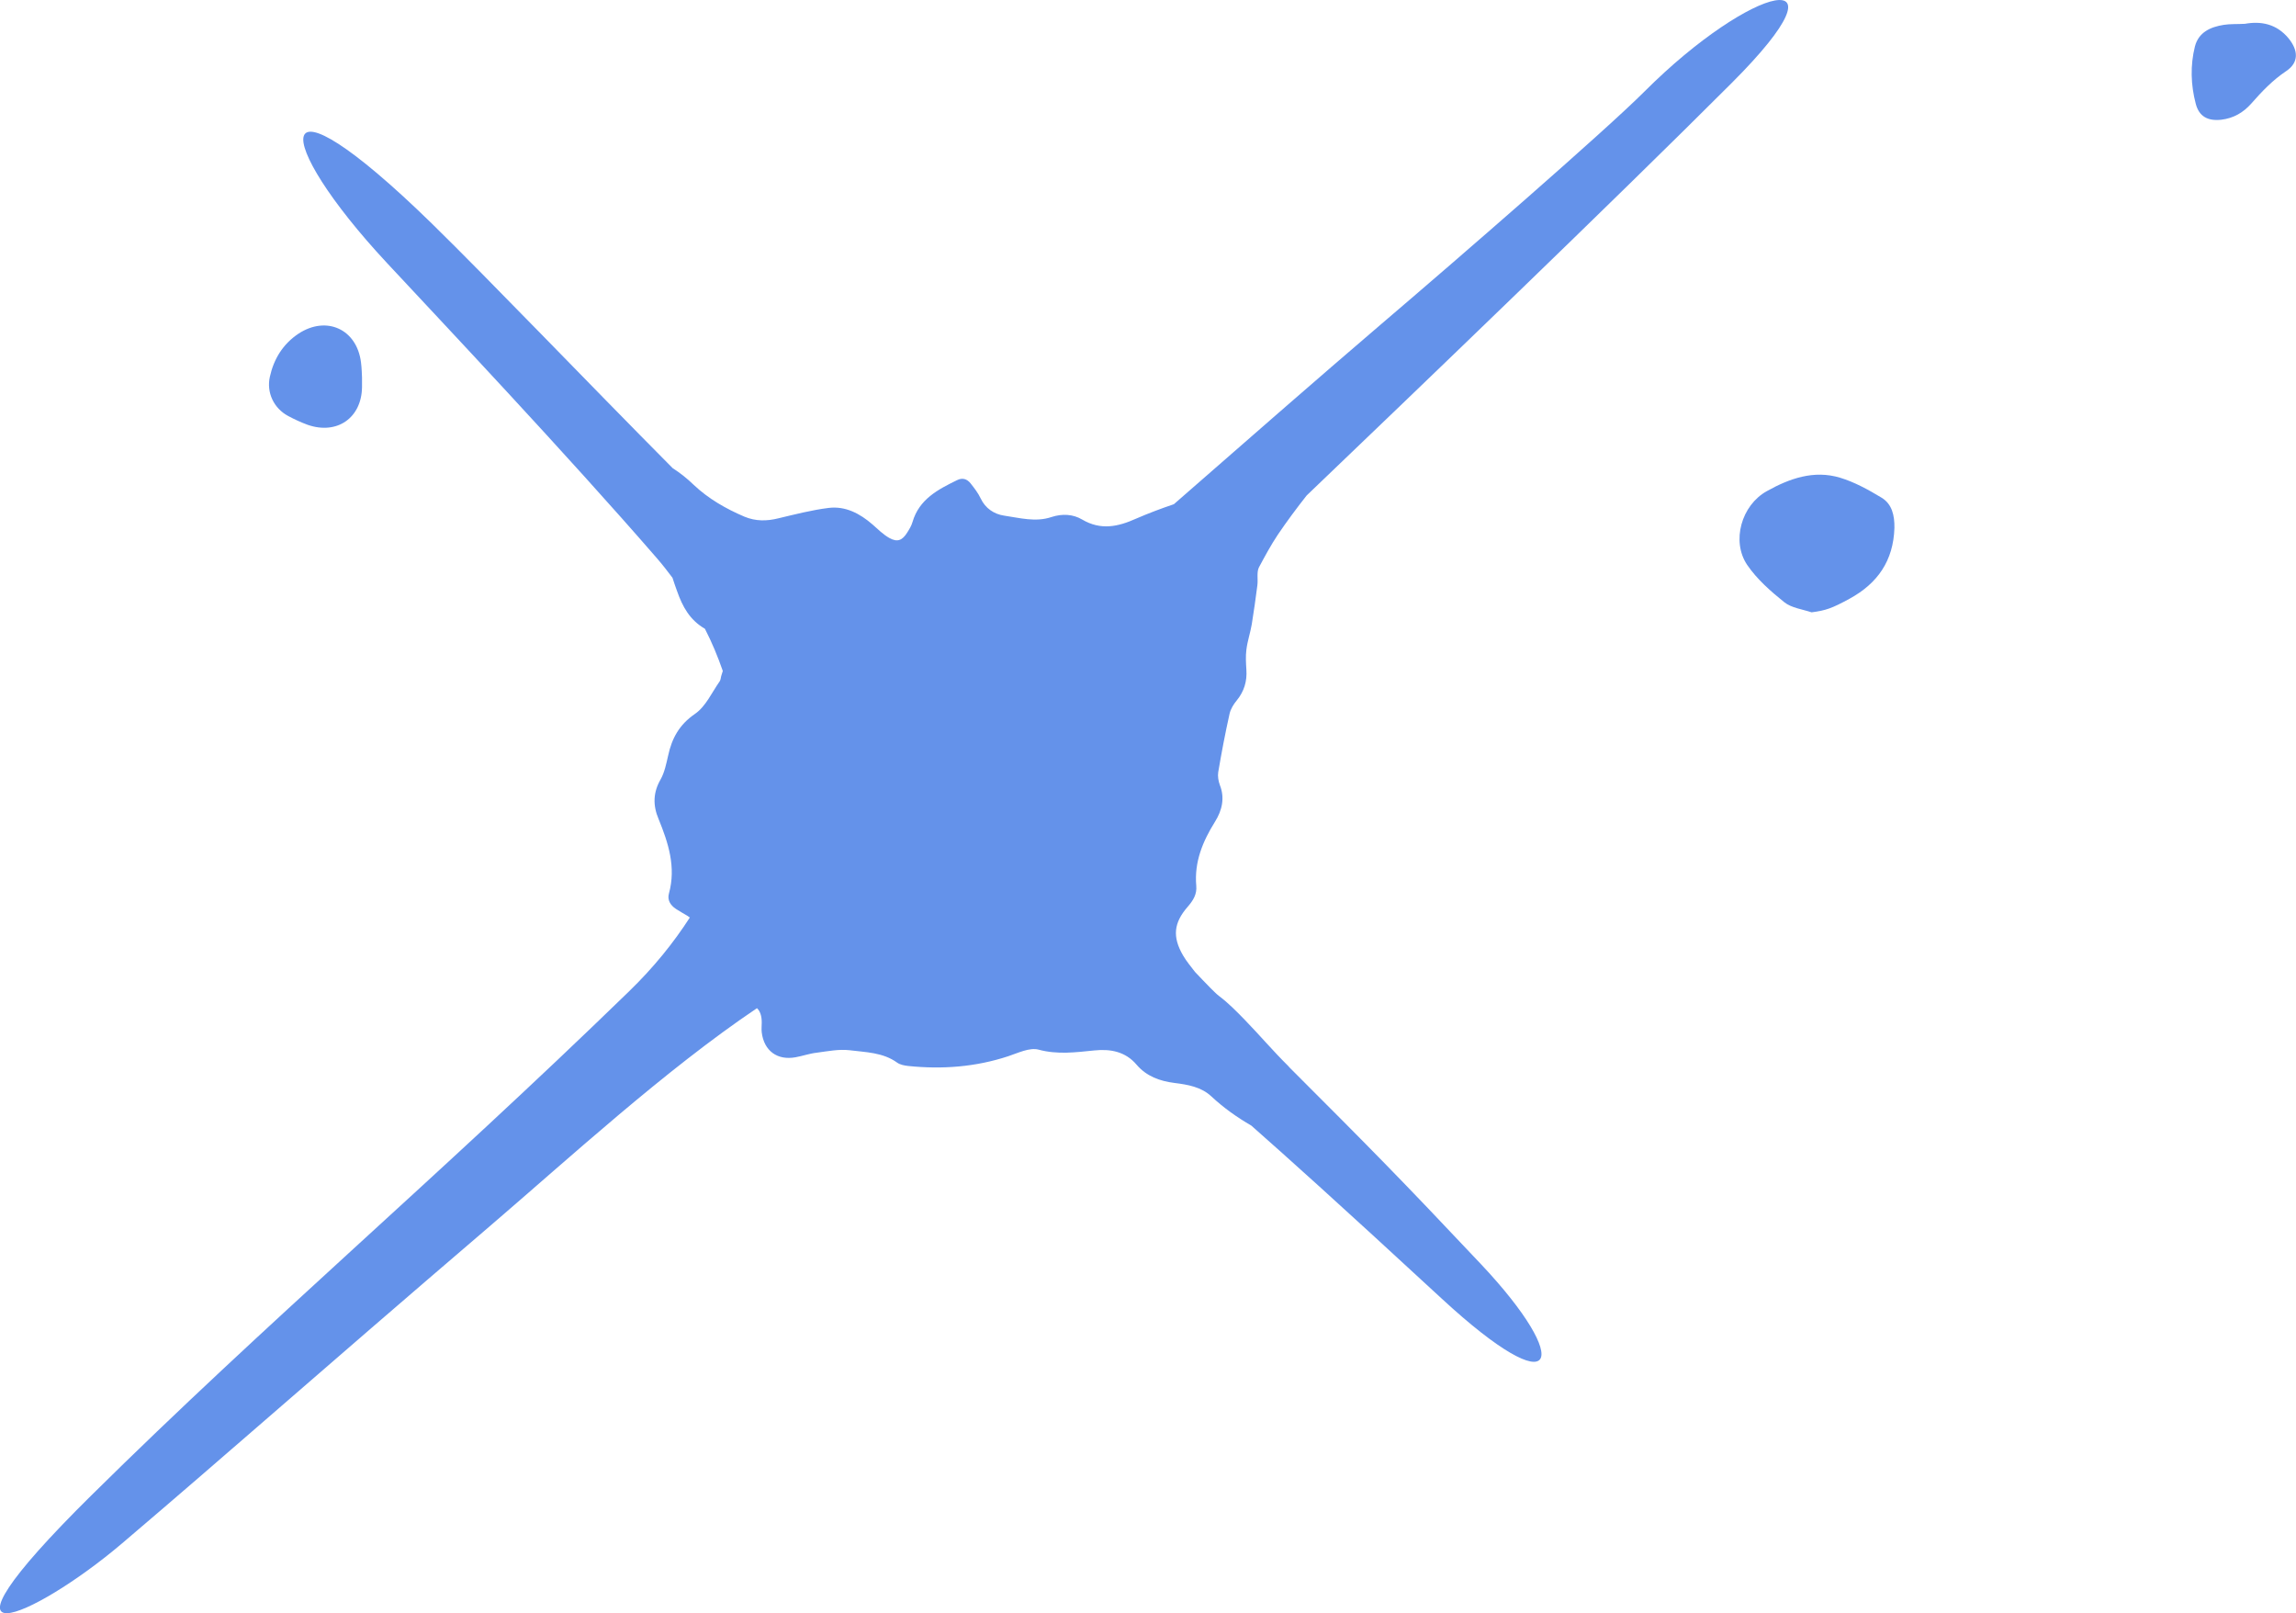 <?xml version="1.0" encoding="utf-8"?>
<!-- Generator: Adobe Illustrator 25.2.0, SVG Export Plug-In . SVG Version: 6.00 Build 0)  -->
<svg version="1.1" id="Layer_1" xmlns="http://www.w3.org/2000/svg" xmlns:xlink="http://www.w3.org/1999/xlink" x="0px" y="0px"
	 viewBox="0 0 110.86 77.88" style="enable-background:new 0 0 110.86 77.88;" xml:space="preserve">
<style type="text/css">
	.st0{fill:#6492EA;}
</style>
<g>
	<path class="st0" d="M61.7,25.81c0.44-0.65,0.91-1.28,1.39-1.89C68.44,18.8,77.8,9.82,83.62,4c5.99-5.99,0.95-4.75-4.21,0.41
		c-1.93,1.93-9.05,8.11-12.77,11.28c-3.01,2.57-6.73,5.83-9.96,8.65c-0.62,0.21-1.23,0.44-1.83,0.7c-0.87,0.39-1.7,0.57-2.6,0.04
		c-0.44-0.26-0.96-0.29-1.48-0.12c-0.77,0.26-1.54,0.04-2.3-0.07c-0.46-0.07-0.89-0.34-1.12-0.83c-0.12-0.26-0.31-0.5-0.49-0.73
		c-0.17-0.21-0.39-0.28-0.65-0.15c-0.92,0.45-1.83,0.92-2.15,2.02c-0.05,0.18-0.15,0.34-0.25,0.5c-0.24,0.39-0.48,0.49-0.87,0.27
		c-0.3-0.17-0.55-0.42-0.81-0.65c-0.61-0.53-1.31-0.9-2.12-0.8c-0.81,0.1-1.62,0.31-2.42,0.5c-0.56,0.14-1.1,0.15-1.65-0.08
		c-0.89-0.38-1.73-0.86-2.44-1.53c-0.32-0.31-0.66-0.58-1.02-0.81c-4.17-4.2-8.88-9.12-11.63-11.81c-8.02-7.82-7.74-4.08-2.17,1.9
		c2.57,2.76,8.69,9.24,13.04,14.26c0.26,0.3,0.51,0.62,0.75,0.94c0.07,0.21,0.14,0.43,0.22,0.64c0.27,0.77,0.62,1.4,1.34,1.82
		c0.01,0,0.01,0.01,0.01,0.01c0.34,0.66,0.62,1.34,0.86,2.03c-0.02,0.06-0.04,0.12-0.06,0.19c-0.04,0.1-0.03,0.22-0.09,0.31
		c-0.38,0.54-0.67,1.21-1.19,1.57c-0.76,0.52-1.12,1.18-1.3,2.02c-0.09,0.39-0.17,0.8-0.36,1.14c-0.37,0.64-0.38,1.26-0.1,1.92
		c0.47,1.15,0.85,2.32,0.5,3.59c-0.09,0.32,0.07,0.57,0.34,0.75c0.18,0.12,0.37,0.22,0.55,0.33c0.05,0.03,0.07,0.06,0.12,0.08
		c-0.78,1.21-1.74,2.41-2.96,3.59C20.98,56.98,12.93,63.77,4.4,72.2s-2.78,5.94,1.49,2.31c5.43-4.62,9.24-8.02,17.8-15.35
		c3.77-3.23,8.43-7.51,12.86-10.49c0.15,0.14,0.23,0.37,0.23,0.69c0,0.16-0.02,0.32,0,0.48c0.11,0.89,0.75,1.36,1.63,1.2
		c0.34-0.06,0.67-0.18,1.02-0.22c0.53-0.07,1.07-0.18,1.59-0.12c0.78,0.1,1.61,0.1,2.3,0.6c0.14,0.1,0.35,0.14,0.53,0.16
		c1.64,0.17,3.25,0.05,4.83-0.47c0.48-0.16,1.03-0.43,1.46-0.32c0.92,0.25,1.8,0.13,2.7,0.04c0.77-0.08,1.5,0.05,2.04,0.69
		c0.48,0.56,1.12,0.79,1.83,0.88c0.64,0.08,1.29,0.19,1.78,0.65c0.59,0.55,1.24,1.01,1.93,1.41c1.8,1.59,4.09,3.64,9.18,8.34
		c5.7,5.27,6.38,3.09,1.9-1.66c-3.92-4.16-5.33-5.58-9.22-9.47c-0.03-0.03-0.06-0.07-0.09-0.1c-0.72-0.71-1.38-1.49-2.09-2.22
		c-0.39-0.4-0.78-0.8-1.23-1.14c-0.16-0.12-0.28-0.26-0.42-0.39c-0.26-0.26-0.5-0.52-0.75-0.78c-0.2-0.26-0.41-0.51-0.58-0.8
		c-0.52-0.9-0.45-1.57,0.23-2.35c0.26-0.3,0.45-0.6,0.41-1.01c-0.1-1.15,0.31-2.14,0.91-3.1c0.33-0.53,0.48-1.13,0.23-1.76
		c-0.07-0.19-0.11-0.42-0.08-0.62c0.16-0.95,0.34-1.89,0.55-2.83c0.05-0.22,0.19-0.45,0.34-0.63c0.36-0.44,0.51-0.93,0.47-1.49
		c-0.02-0.32-0.04-0.65,0-0.96c0.05-0.42,0.19-0.82,0.26-1.23c0.1-0.62,0.19-1.25,0.27-1.88c0.04-0.29-0.04-0.61,0.07-0.86
		C61.07,26.86,61.36,26.32,61.7,25.81z"/>
	<path class="st0" d="M90.84,24.02c-0.63-0.38-1.3-0.75-2-0.96c-1.26-0.38-2.44,0.04-3.53,0.65c-1.23,0.68-1.72,2.42-0.95,3.56
		c0.47,0.69,1.13,1.27,1.79,1.8c0.35,0.28,0.87,0.34,1.32,0.49c0.69-0.09,0.98-0.19,1.84-0.66c1.35-0.74,2.11-1.83,2.16-3.41
		C91.48,24.89,91.36,24.33,90.84,24.02z"/>
	<path class="st0" d="M13.91,20.08c0.3,0.16,0.62,0.31,0.95,0.43c1.42,0.49,2.6-0.34,2.62-1.82c0-0.11,0-0.21,0-0.47
		c-0.01-0.14-0.01-0.43-0.05-0.73c-0.2-1.6-1.67-2.27-3.02-1.38c-0.75,0.5-1.19,1.22-1.38,2.08C12.86,18.95,13.22,19.71,13.91,20.08
		z"/>
	<path class="st0" d="M110.5,1.85c-0.58-0.7-1.33-0.84-2.11-0.7c-0.38,0.02-0.71,0-1.02,0.05c-0.63,0.1-1.21,0.35-1.39,1.04
		c-0.23,0.92-0.2,1.86,0.04,2.77c0.16,0.62,0.59,0.84,1.23,0.77c0.59-0.07,1.06-0.34,1.45-0.78c0.51-0.58,1.03-1.13,1.69-1.57
		C111,3.02,110.98,2.44,110.5,1.85z"/>
</g>
</svg>
